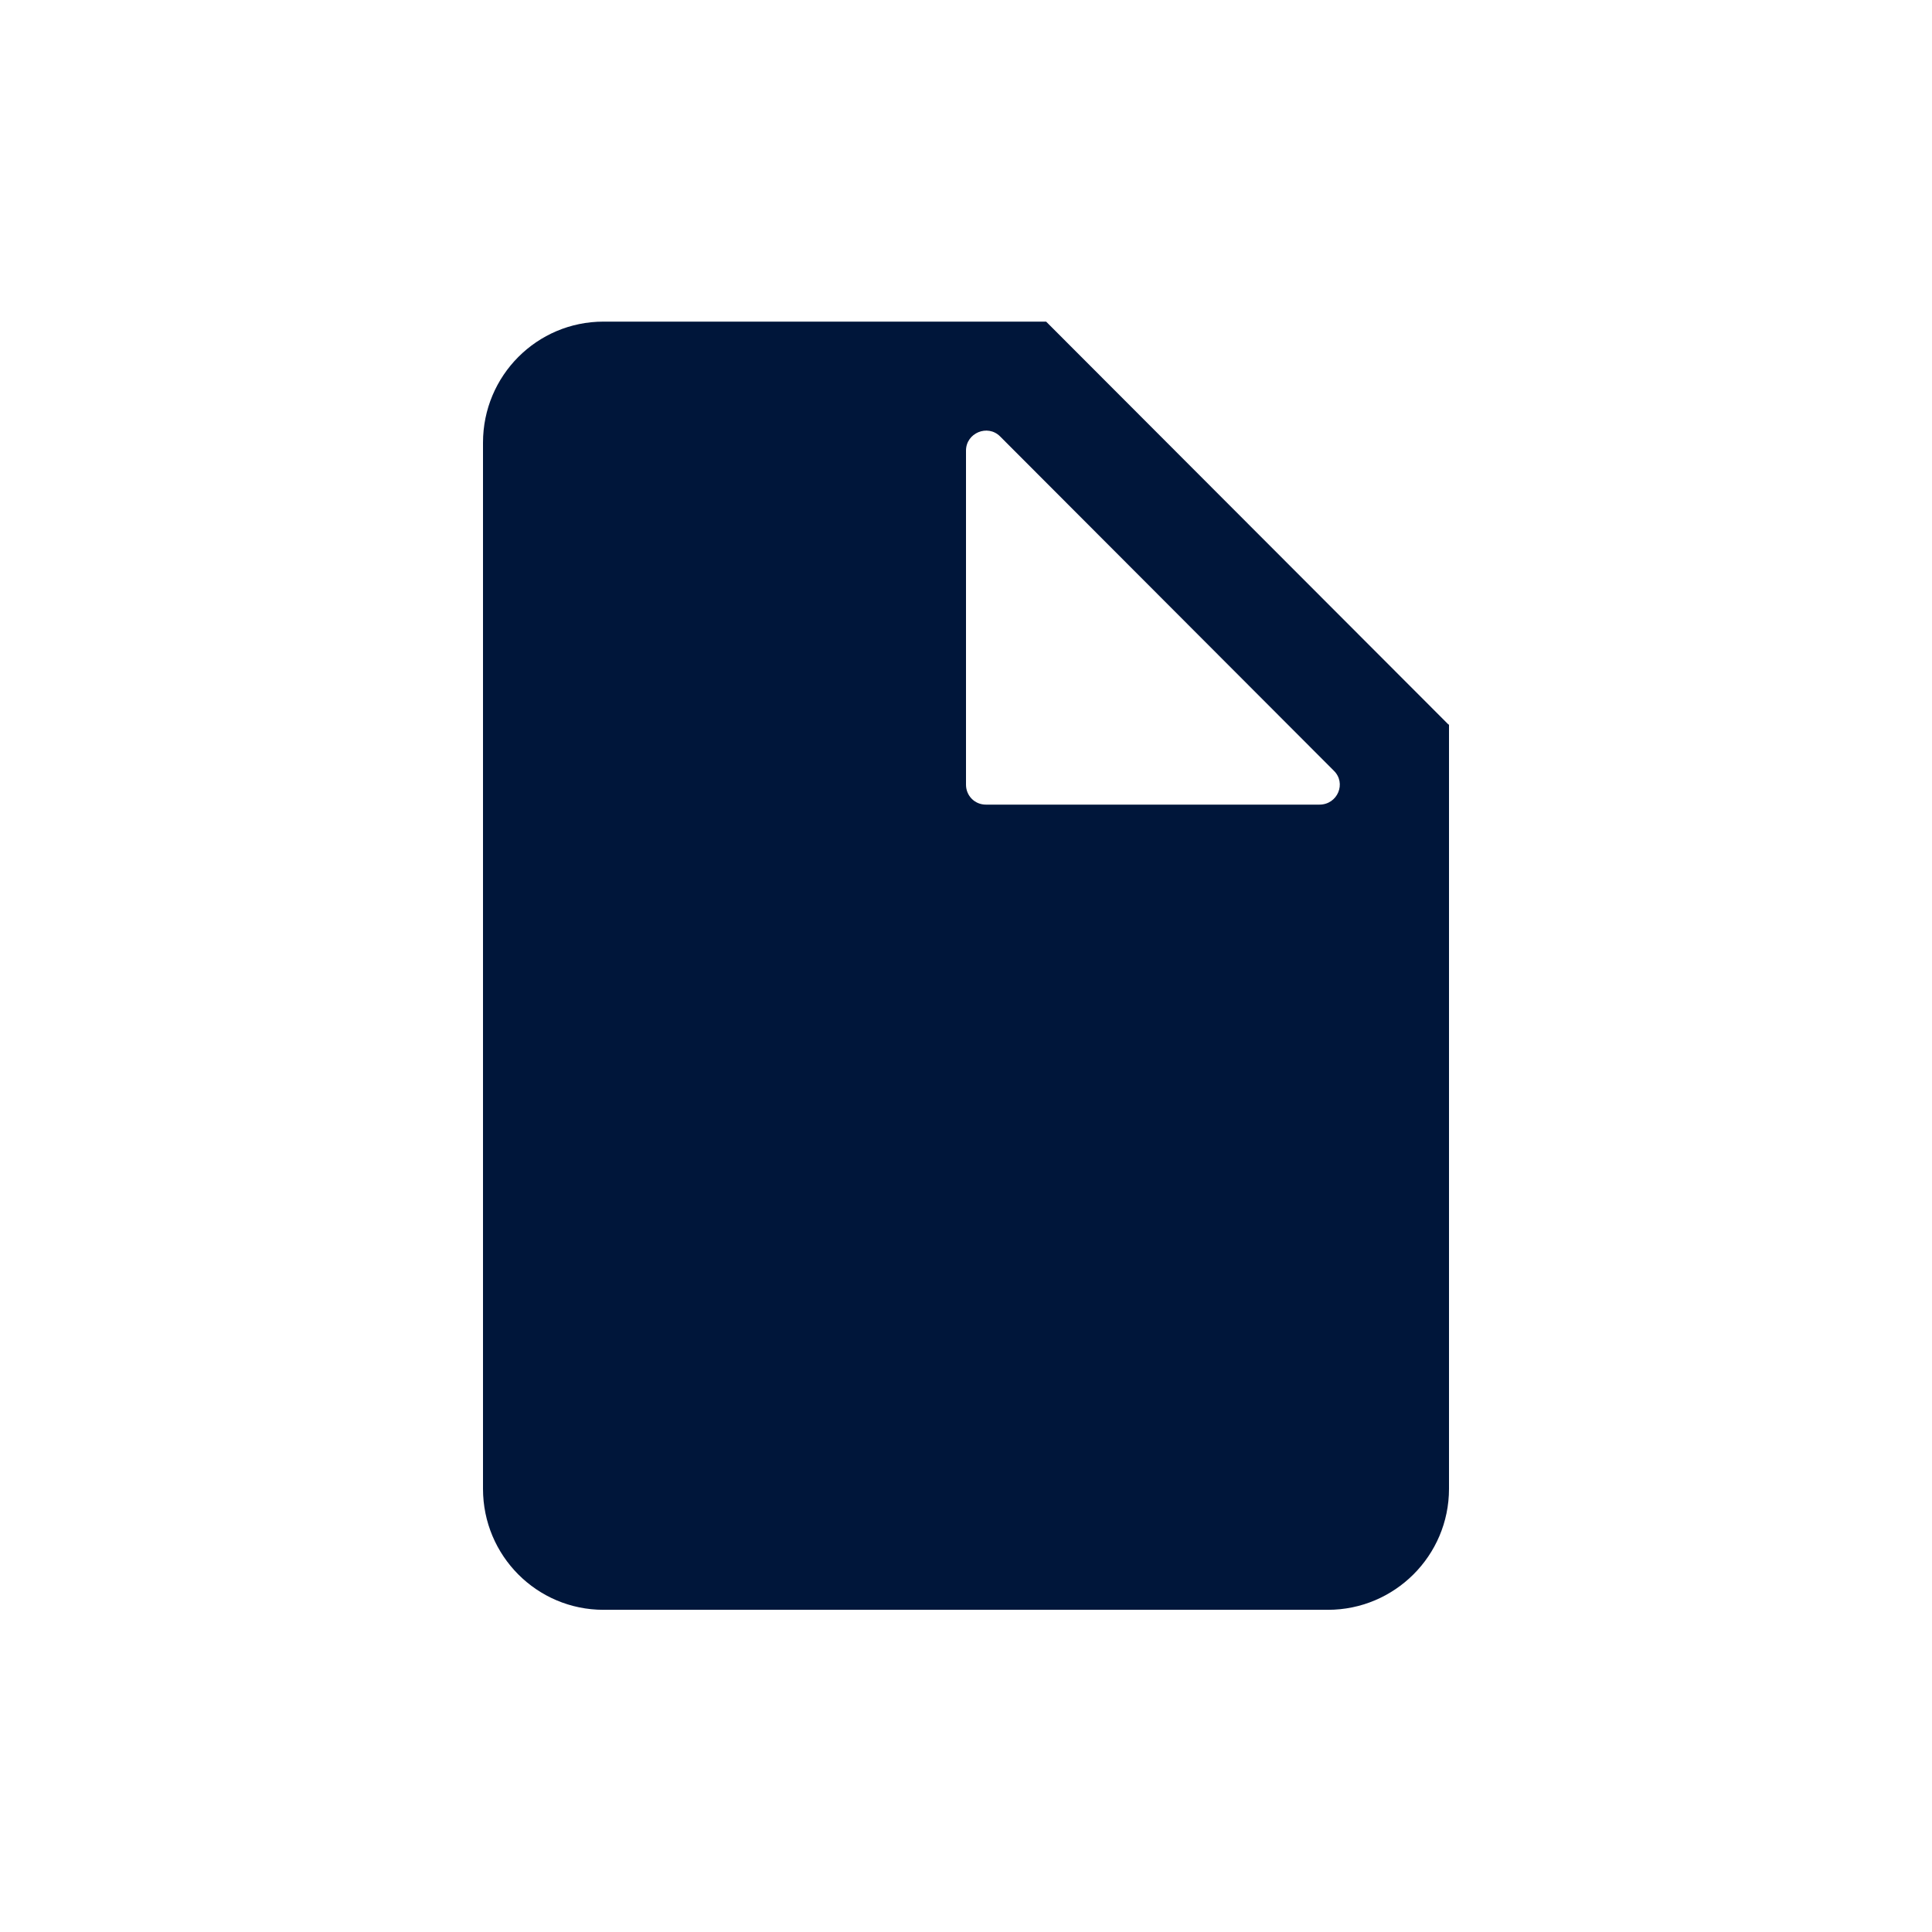 <svg width="34" height="34" viewBox="0 0 34 34" fill="none" xmlns="http://www.w3.org/2000/svg" xmlns:xlink="http://www.w3.org/1999/xlink">
	<desc>
			Created with Pixso.
	</desc>
	<defs>
		<clipPath id="clip363_6342">
			<rect id="file" rx="0" width="33" height="33" transform="translate(0.5 0.5)" fill="white" fill-opacity="0"/>
		</clipPath>
	</defs>
	<rect id="file" rx="0" width="33" height="33" transform="translate(0.5 0.5)" fill="#FFFFFF" fill-opacity="0"/>
	<g clip-path="url(#clip363_6342)">
		<path id="Vector" d="M18.41 5.66L10.62 5.66C9.45 5.66 8.5 6.61 8.5 7.79L8.5 26.2C8.5 27.38 9.45 28.33 10.62 28.33L23.37 28.33C24.54 28.33 25.5 27.38 25.5 26.2L25.5 12.75L25.49 12.75L18.41 5.66ZM17 7.93L17 13.81C17 14 17.15 14.16 17.35 14.16L23.22 14.16C23.54 14.16 23.7 13.78 23.47 13.56L17.6 7.68C17.38 7.46 17 7.62 17 7.93Z" fill="#00163A" fill-opacity="1" fill-rule="evenodd"/>
	</g>
</svg>
